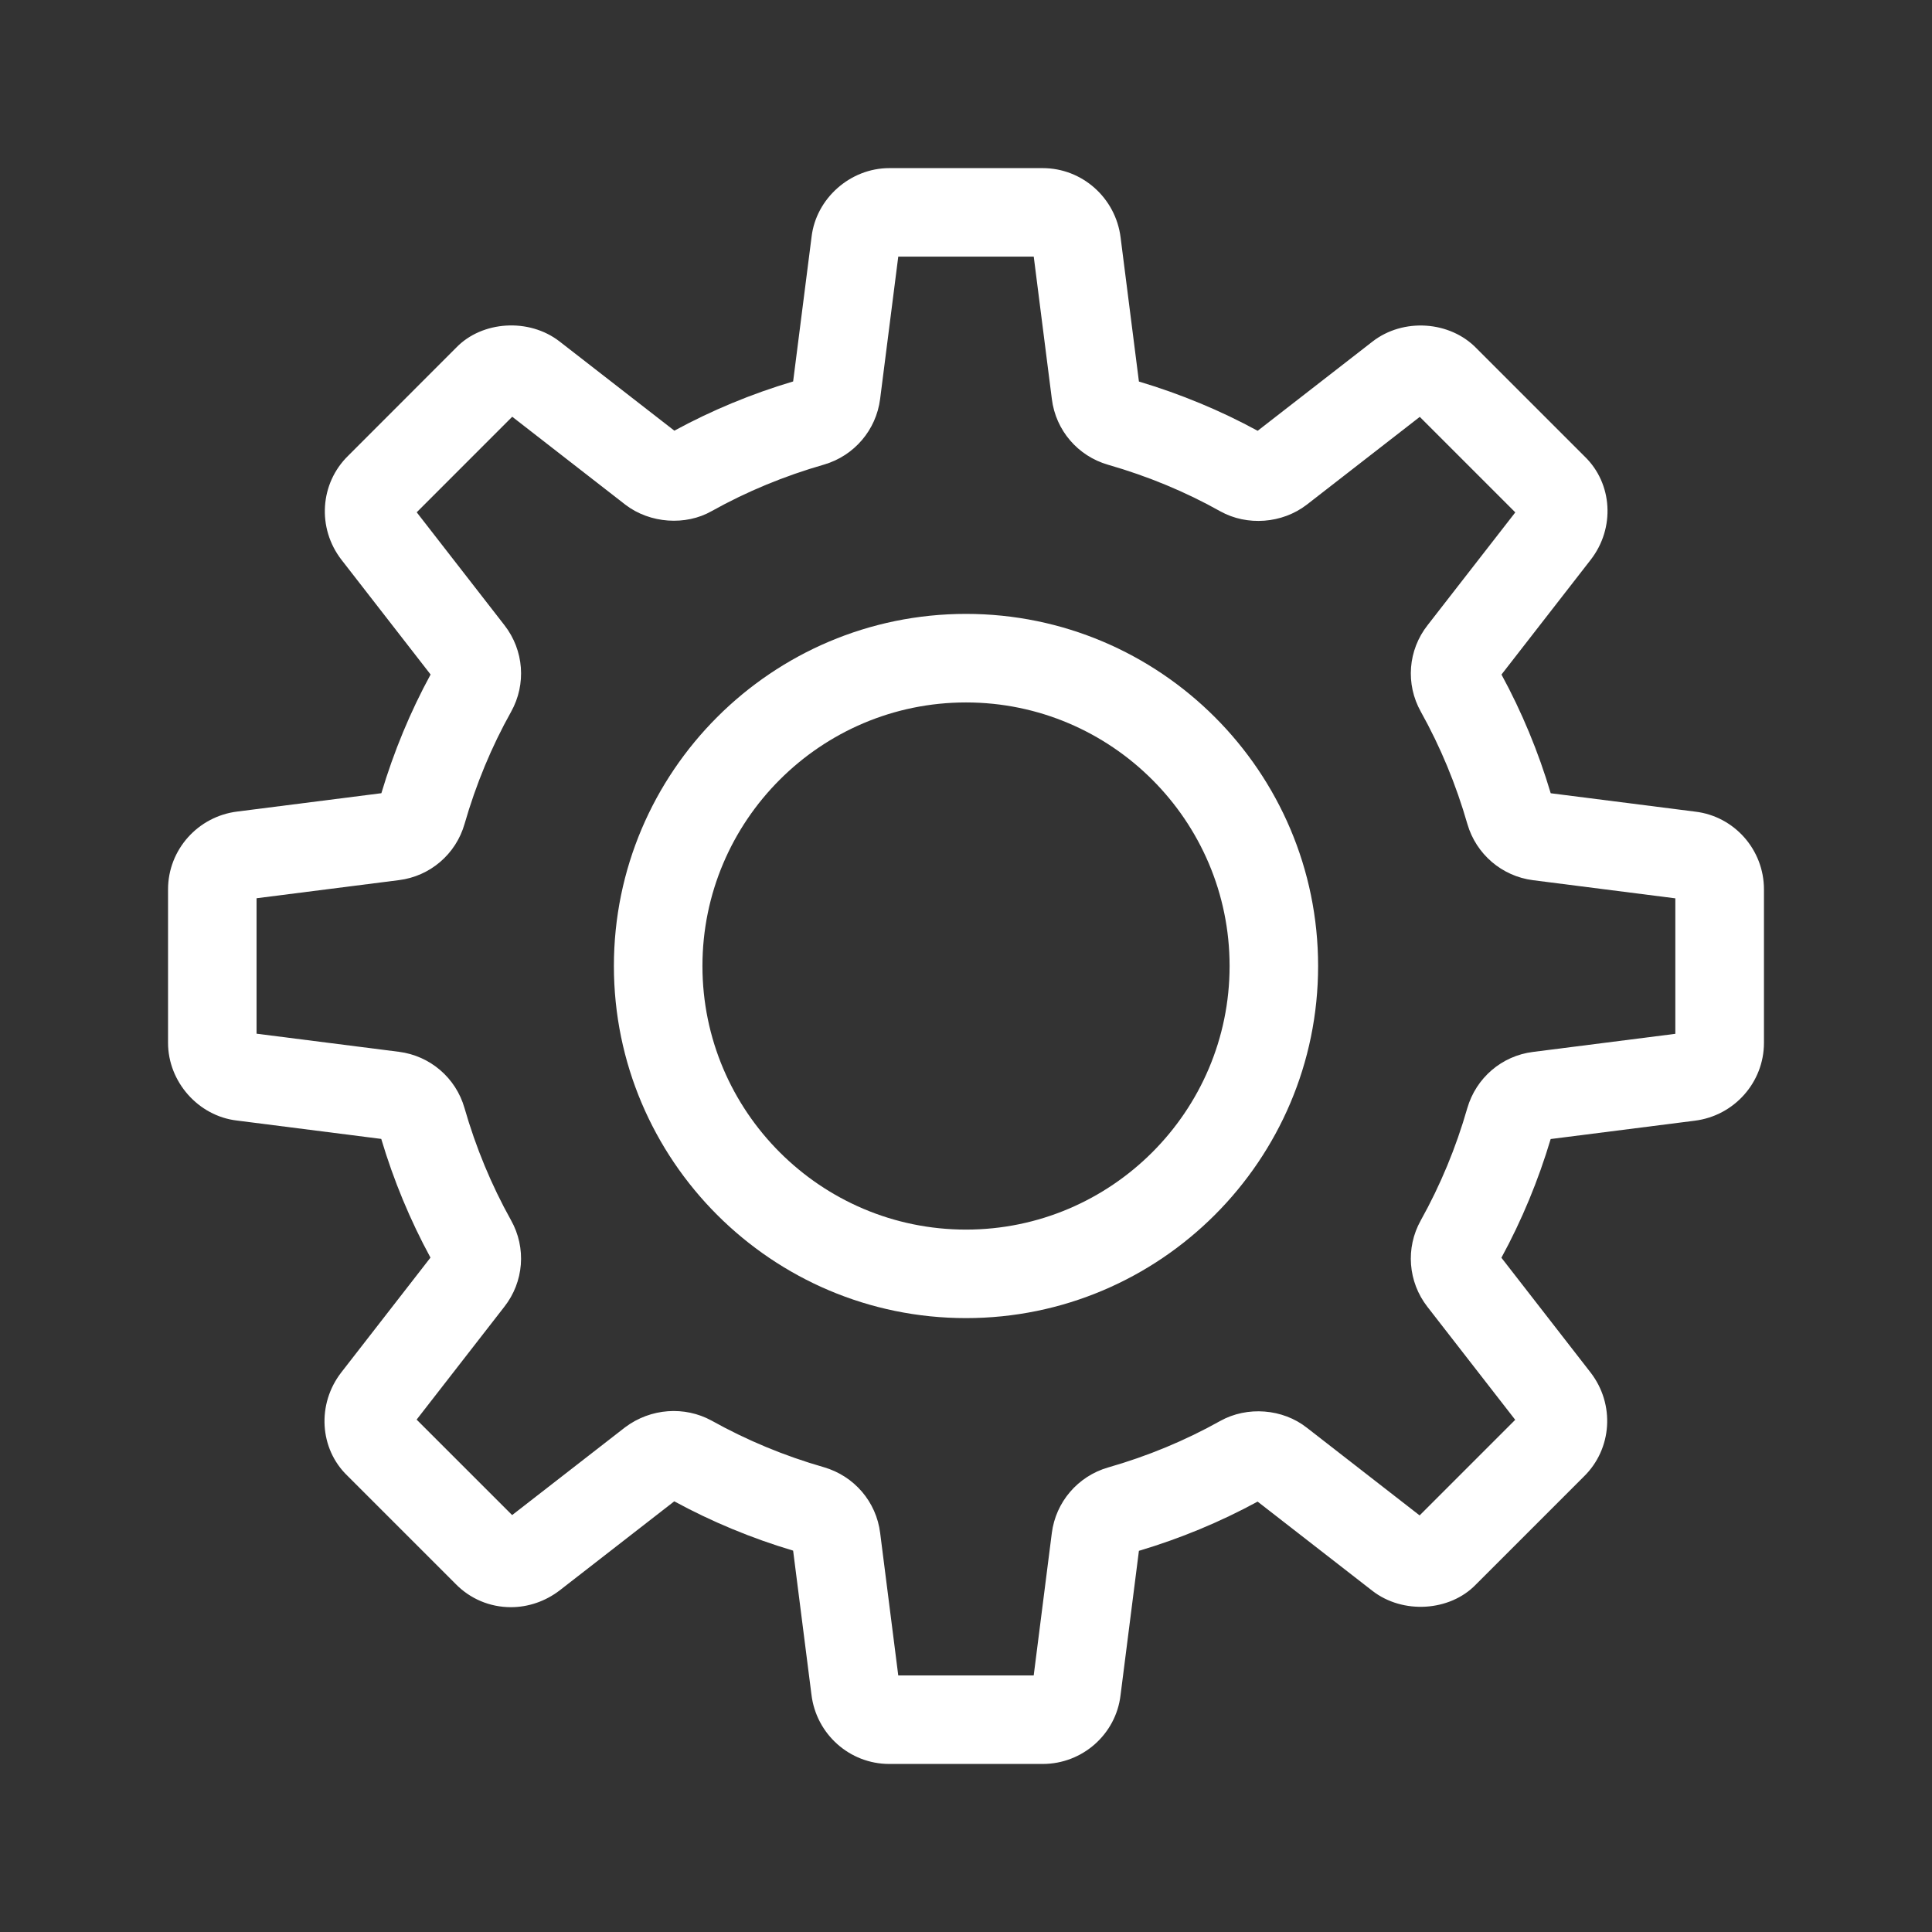 <?xml version="1.0" encoding="utf-8"?>
<!-- Generator: Adobe Illustrator 17.0.0, SVG Export Plug-In . SVG Version: 6.00 Build 0)  -->
<!DOCTYPE svg PUBLIC "-//W3C//DTD SVG 1.1//EN" "http://www.w3.org/Graphics/SVG/1.1/DTD/svg11.dtd">
<svg version="1.1" id="Capa_1" xmlns="http://www.w3.org/2000/svg" xmlns:xlink="http://www.w3.org/1999/xlink" x="0px" y="0px"
	 width="48px" height="48px" viewBox="0 0 48 48" enable-background="new 0 0 48 48" xml:space="preserve">
<rect x="0" y="0" width="48" height="48" fill="#333333" stroke="none"/>
<g>
	<g>
		<path fill="#FFFFFF" d="M25.906,43.825h-3.813c-0.984,0-1.815-0.741-1.933-1.725l-0.455-3.575
			c-1.031-0.307-2.023-0.719-2.953-1.225l-2.85,2.215c-0.353,0.27-0.779,0.415-1.208,0.415l0,0c-0.526,0-1.016-0.208-1.381-0.584
			L8.627,36.66c-0.69-0.667-0.759-1.775-0.147-2.564l2.215-2.851c-0.505-0.929-0.916-1.919-1.223-2.949l-3.589-0.457
			c-0.953-0.111-1.708-0.959-1.708-1.93v-3.813c0-0.984,0.742-1.815,1.725-1.934l3.575-0.455c0.31-1.037,0.721-2.028,1.223-2.949
			l-2.214-2.85c-0.61-0.788-0.538-1.899,0.167-2.586l2.688-2.69c0.638-0.658,1.802-0.74,2.565-0.147l2.85,2.215
			c0.933-0.507,1.921-0.917,2.951-1.223l0.458-3.592c0.111-0.953,0.96-1.708,1.93-1.708h3.813c0.982,0,1.813,0.741,1.935,1.724
			l0.455,3.578c1.04,0.311,2.03,0.722,2.95,1.224l2.851-2.215c0.763-0.595,1.928-0.52,2.592,0.172l2.683,2.683
			c0.691,0.668,0.761,1.776,0.148,2.565l-2.216,2.851c0.505,0.928,0.916,1.918,1.223,2.949l3.59,0.457
			c0.97,0.114,1.708,0.945,1.708,1.931v3.813c0,0.981-0.739,1.813-1.721,1.935l-3.578,0.455c-0.307,1.028-0.718,2.021-1.224,2.949
			l2.215,2.851c0.61,0.789,0.537,1.899-0.167,2.586l-2.688,2.688c-0.642,0.661-1.807,0.74-2.566,0.15l-2.851-2.216
			c-0.928,0.505-1.918,0.916-2.949,1.223l-0.457,3.59C27.724,43.086,26.894,43.825,25.906,43.825z M22.317,41.626h3.365l0.45-3.538
			c0.098-0.771,0.646-1.41,1.394-1.628c0.983-0.281,1.921-0.67,2.789-1.156c0.671-0.375,1.554-0.306,2.154,0.168l2.801,2.178
			l2.375-2.375l-2.182-2.808c-0.481-0.618-0.547-1.461-0.165-2.146c0.487-0.872,0.876-1.81,1.156-2.788
			c0.219-0.754,0.858-1.302,1.632-1.398l3.537-0.45v-3.366l-3.538-0.451c-0.771-0.099-1.41-0.646-1.628-1.394
			c-0.282-0.983-0.671-1.921-1.156-2.79c-0.386-0.688-0.32-1.534,0.168-2.153l2.178-2.801l-2.373-2.373l-2.808,2.182
			c-0.612,0.471-1.483,0.534-2.147,0.165c-0.862-0.484-1.8-0.873-2.789-1.157c-0.753-0.217-1.301-0.857-1.397-1.632l-0.45-3.539
			h-3.366l-0.451,3.538c-0.098,0.77-0.644,1.409-1.391,1.628c-0.987,0.283-1.925,0.671-2.793,1.156
			c-0.644,0.368-1.534,0.31-2.144-0.158l-2.812-2.186l-2.373,2.374l2.182,2.808c0.481,0.619,0.545,1.462,0.164,2.146
			c-0.484,0.864-0.873,1.801-1.157,2.788c-0.215,0.751-0.855,1.3-1.631,1.397l-3.537,0.45v3.365l3.538,0.45
			c0.774,0.099,1.413,0.646,1.628,1.396c0.281,0.979,0.67,1.918,1.156,2.788c0.386,0.688,0.32,1.534-0.168,2.153l-2.177,2.801
			l2.373,2.372l2.808-2.182c0.639-0.479,1.481-0.527,2.142-0.168c0.879,0.491,1.816,0.88,2.796,1.161
			c0.753,0.219,1.301,0.858,1.397,1.632L22.317,41.626z"/>
	</g>
	<g>
		<path fill="#FFFFFF" d="M24,32.748c-4.824,0-8.748-3.924-8.748-8.748c0-4.824,3.924-8.748,8.748-8.748
			c4.824,0,8.748,3.924,8.748,8.748C32.748,28.824,28.824,32.748,24,32.748z M24,17.452c-3.61,0-6.548,2.938-6.548,6.548
			S20.39,30.549,24,30.549S30.549,27.61,30.549,24S27.61,17.452,24,17.452z"/>
	</g>
</g>
</svg>
